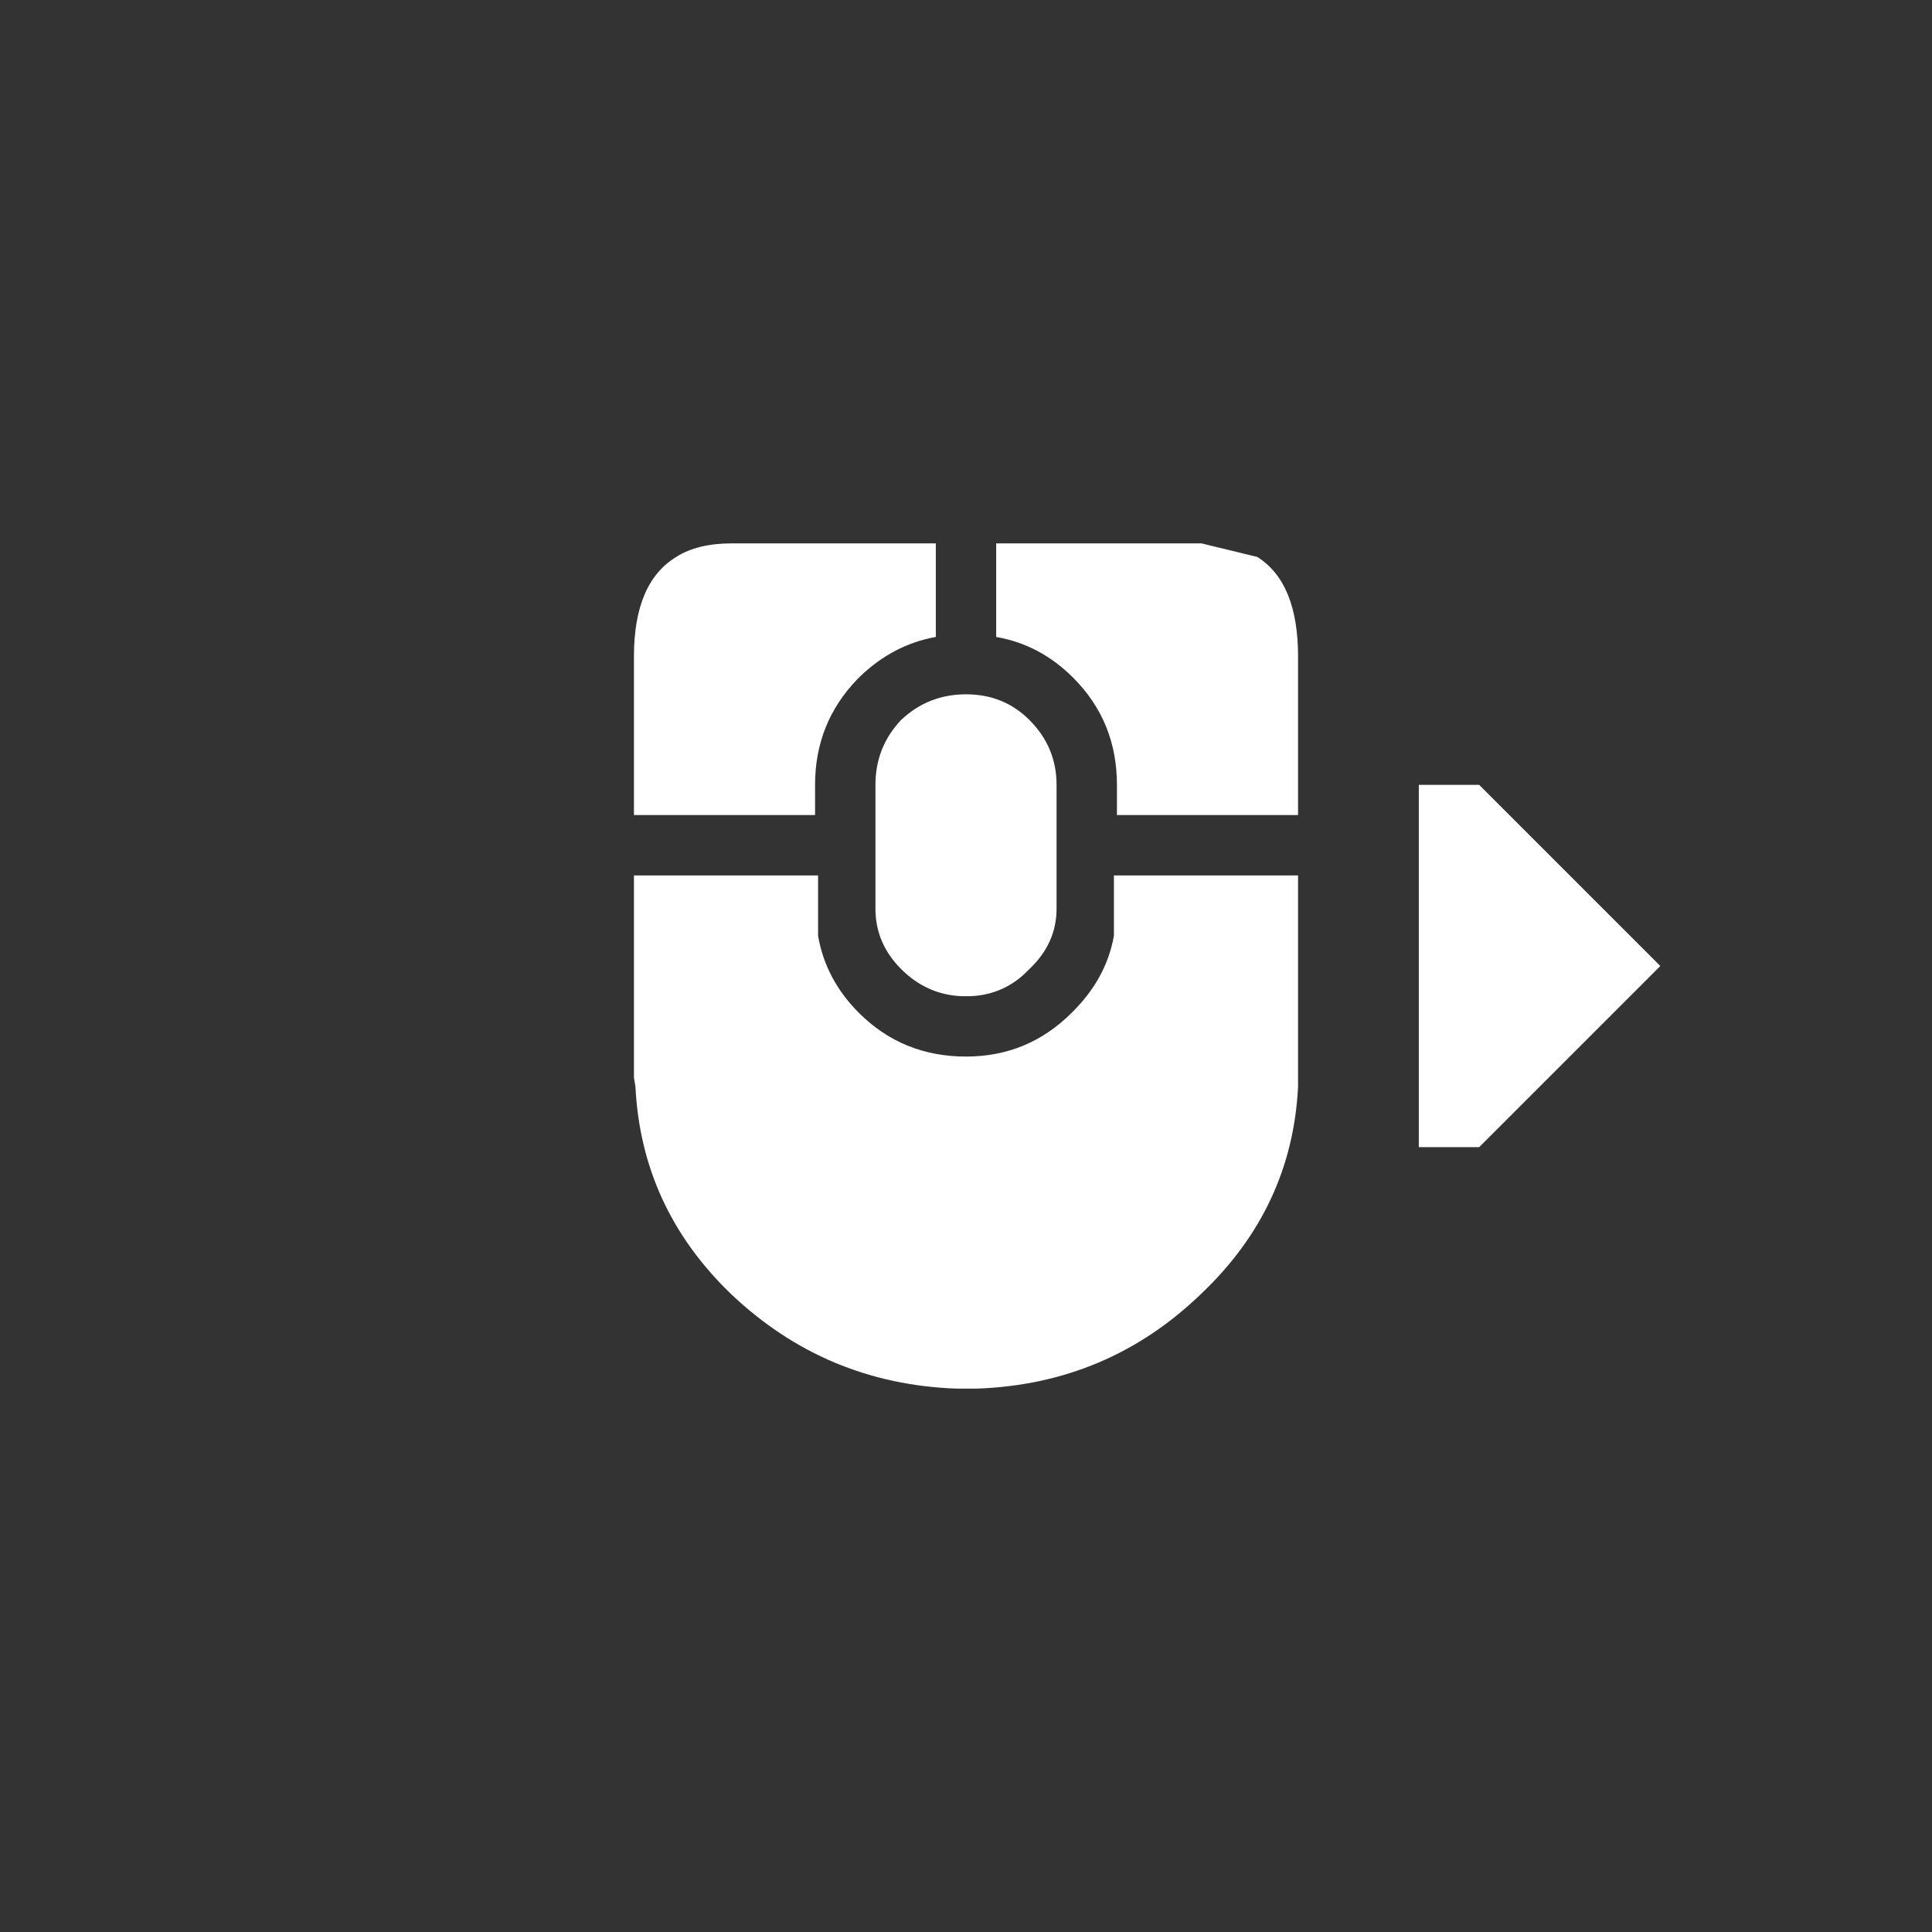 <?xml version="1.0" encoding="UTF-8" standalone="no"?>
<svg
   width="64"
   height="64"
   version="1.1"
   id="svg3"
   xmlns="http://www.w3.org/2000/svg"
   xmlns:svg="http://www.w3.org/2000/svg">
  <rect width="100%" height="100%" fill="#333333" stroke="none"/>
  <defs
     id="defs1" />
  <rect
     style="display:none;fill:#000000"
     id="rect3"
     width="77.139"
     height="67.815"
     x="-2.861"
     y="-0.318" />
  <g
     id="g3"
     style="display:inline">
    <path
       stroke="none"
       fill="#ffffff"
       d="m 39.8,18 1.85,0.45 Q 43,19.3 43,21.75 V 27 H 37 V 26 Q 37,23.9 35.55,22.45 34.45,21.35 33,21.1 V 18 h 6.8 M 32,23 q 1.25,0 2.1,0.85 0.9,0.9 0.9,2.15 v 4.1 q 0,1.15 -0.9,2 -0.8,0.85 -1.95,0.9 h -0.3 Q 30.7,32.95 29.85,32.1 29,31.25 29,30.1 V 26 Q 29,24.75 29.85,23.85 30.75,23 32,23 M 43,35.65 V 36 q -0.2,4 -3.2,6.85 -3.1,3 -7.45,3.15 H 31.7 Q 27.35,45.85 24.2,42.85 21.25,40 21.05,36 L 21,35.7 V 29 h 6.1 v 2 q 0.25,1.45 1.35,2.55 Q 29.9,35 32,35 q 2.05,0 3.5,-1.45 L 35.55,33.5 Q 36.65,32.4 36.9,31 V 29 H 43 v 6.65 M 21,21.75 Q 21,19.3 22.4,18.45 23.1,18 24.25,18 H 31 v 3.1 q -1.4,0.25 -2.5,1.3 l -0.1,0.1 Q 27,23.95 27,26 v 1 h -6 v -5.25"
       id="path1" />
    <path
       stroke="none"
       fill="#ffffff"
       d="m 9,32 6,-6 h 2 V 38 H 15 L 9,32"
       id="path2"
       style="display:none" />
    <path
       stroke="none"
       fill="#ffffff"
       d="m 55,32 -6,6 H 47 V 26 h 2 l 6,6"
       id="path3"
       style="display:inline" />
  </g>
</svg>

